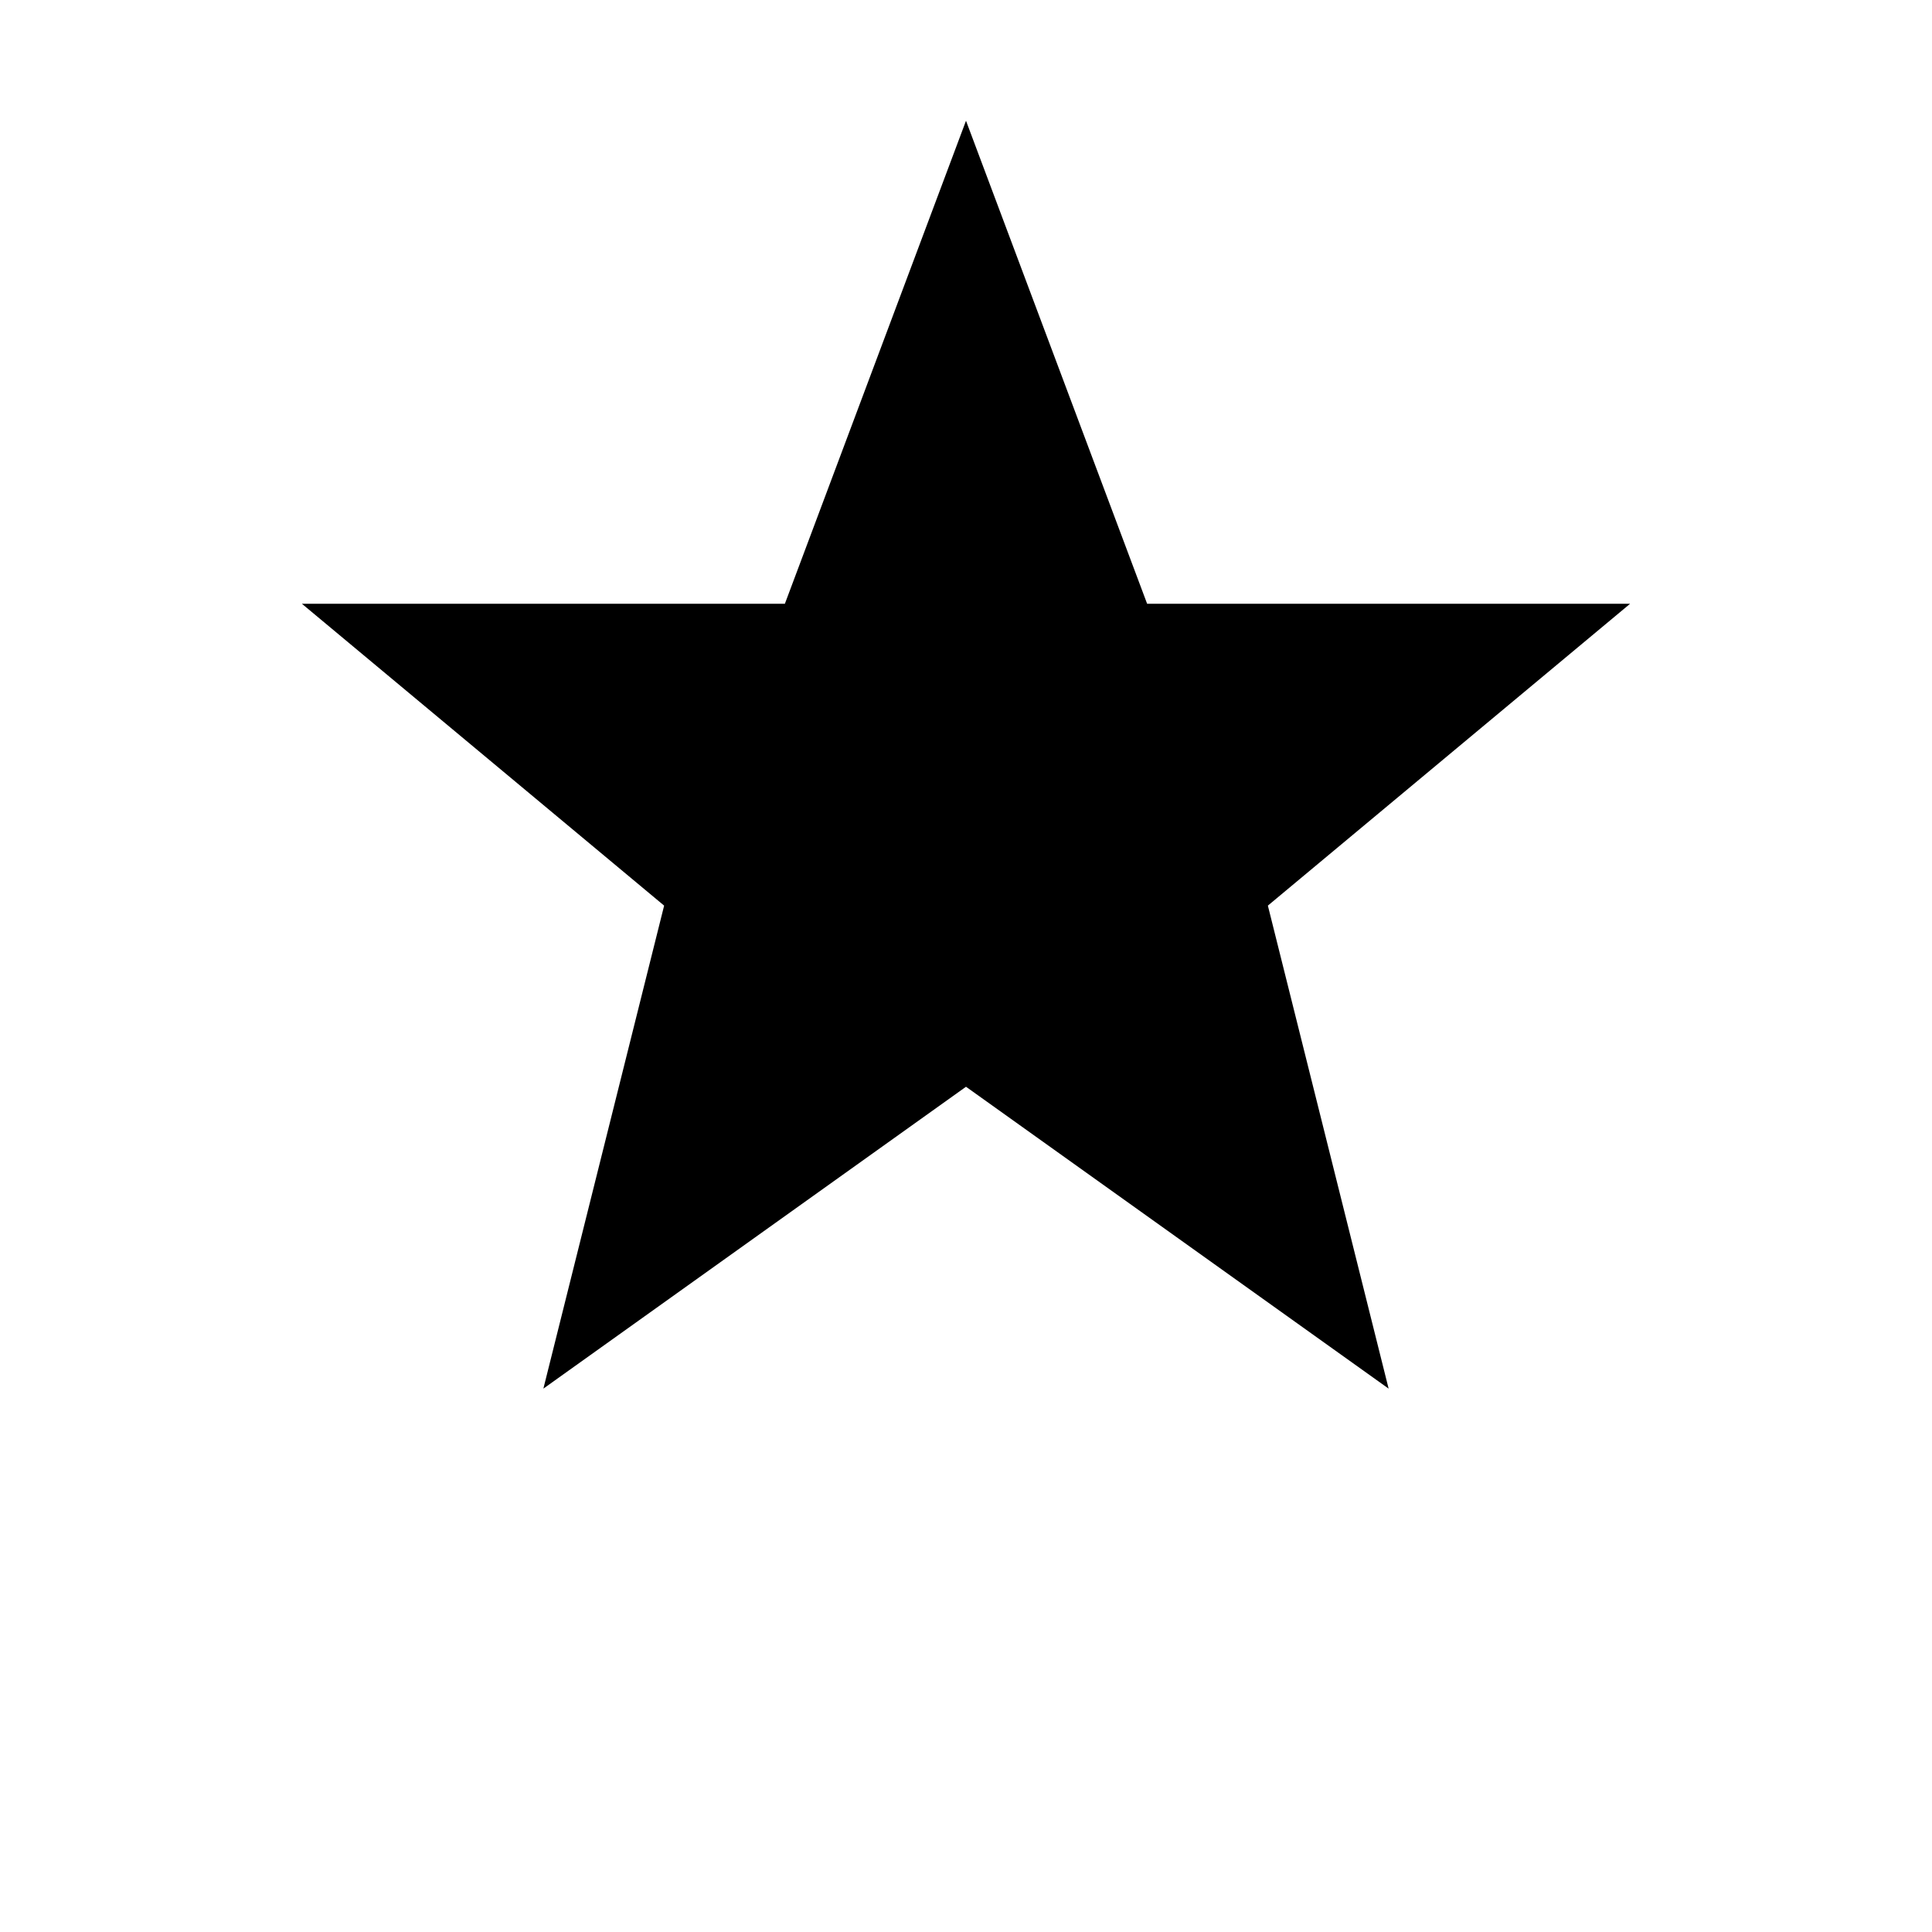 <?xml version="1.0" encoding="UTF-8"?>
<svg width="32" height="32" version="1.1" viewBox="0 0 32 32" xmlns="http://www.w3.org/2000/svg">
    <path d="M16,2 L19,10 L27,10 L21,15 L23,23 L16,18 L9,23 L11,15 L5,10 L13,10 Z" fill="black"/>
</svg>
